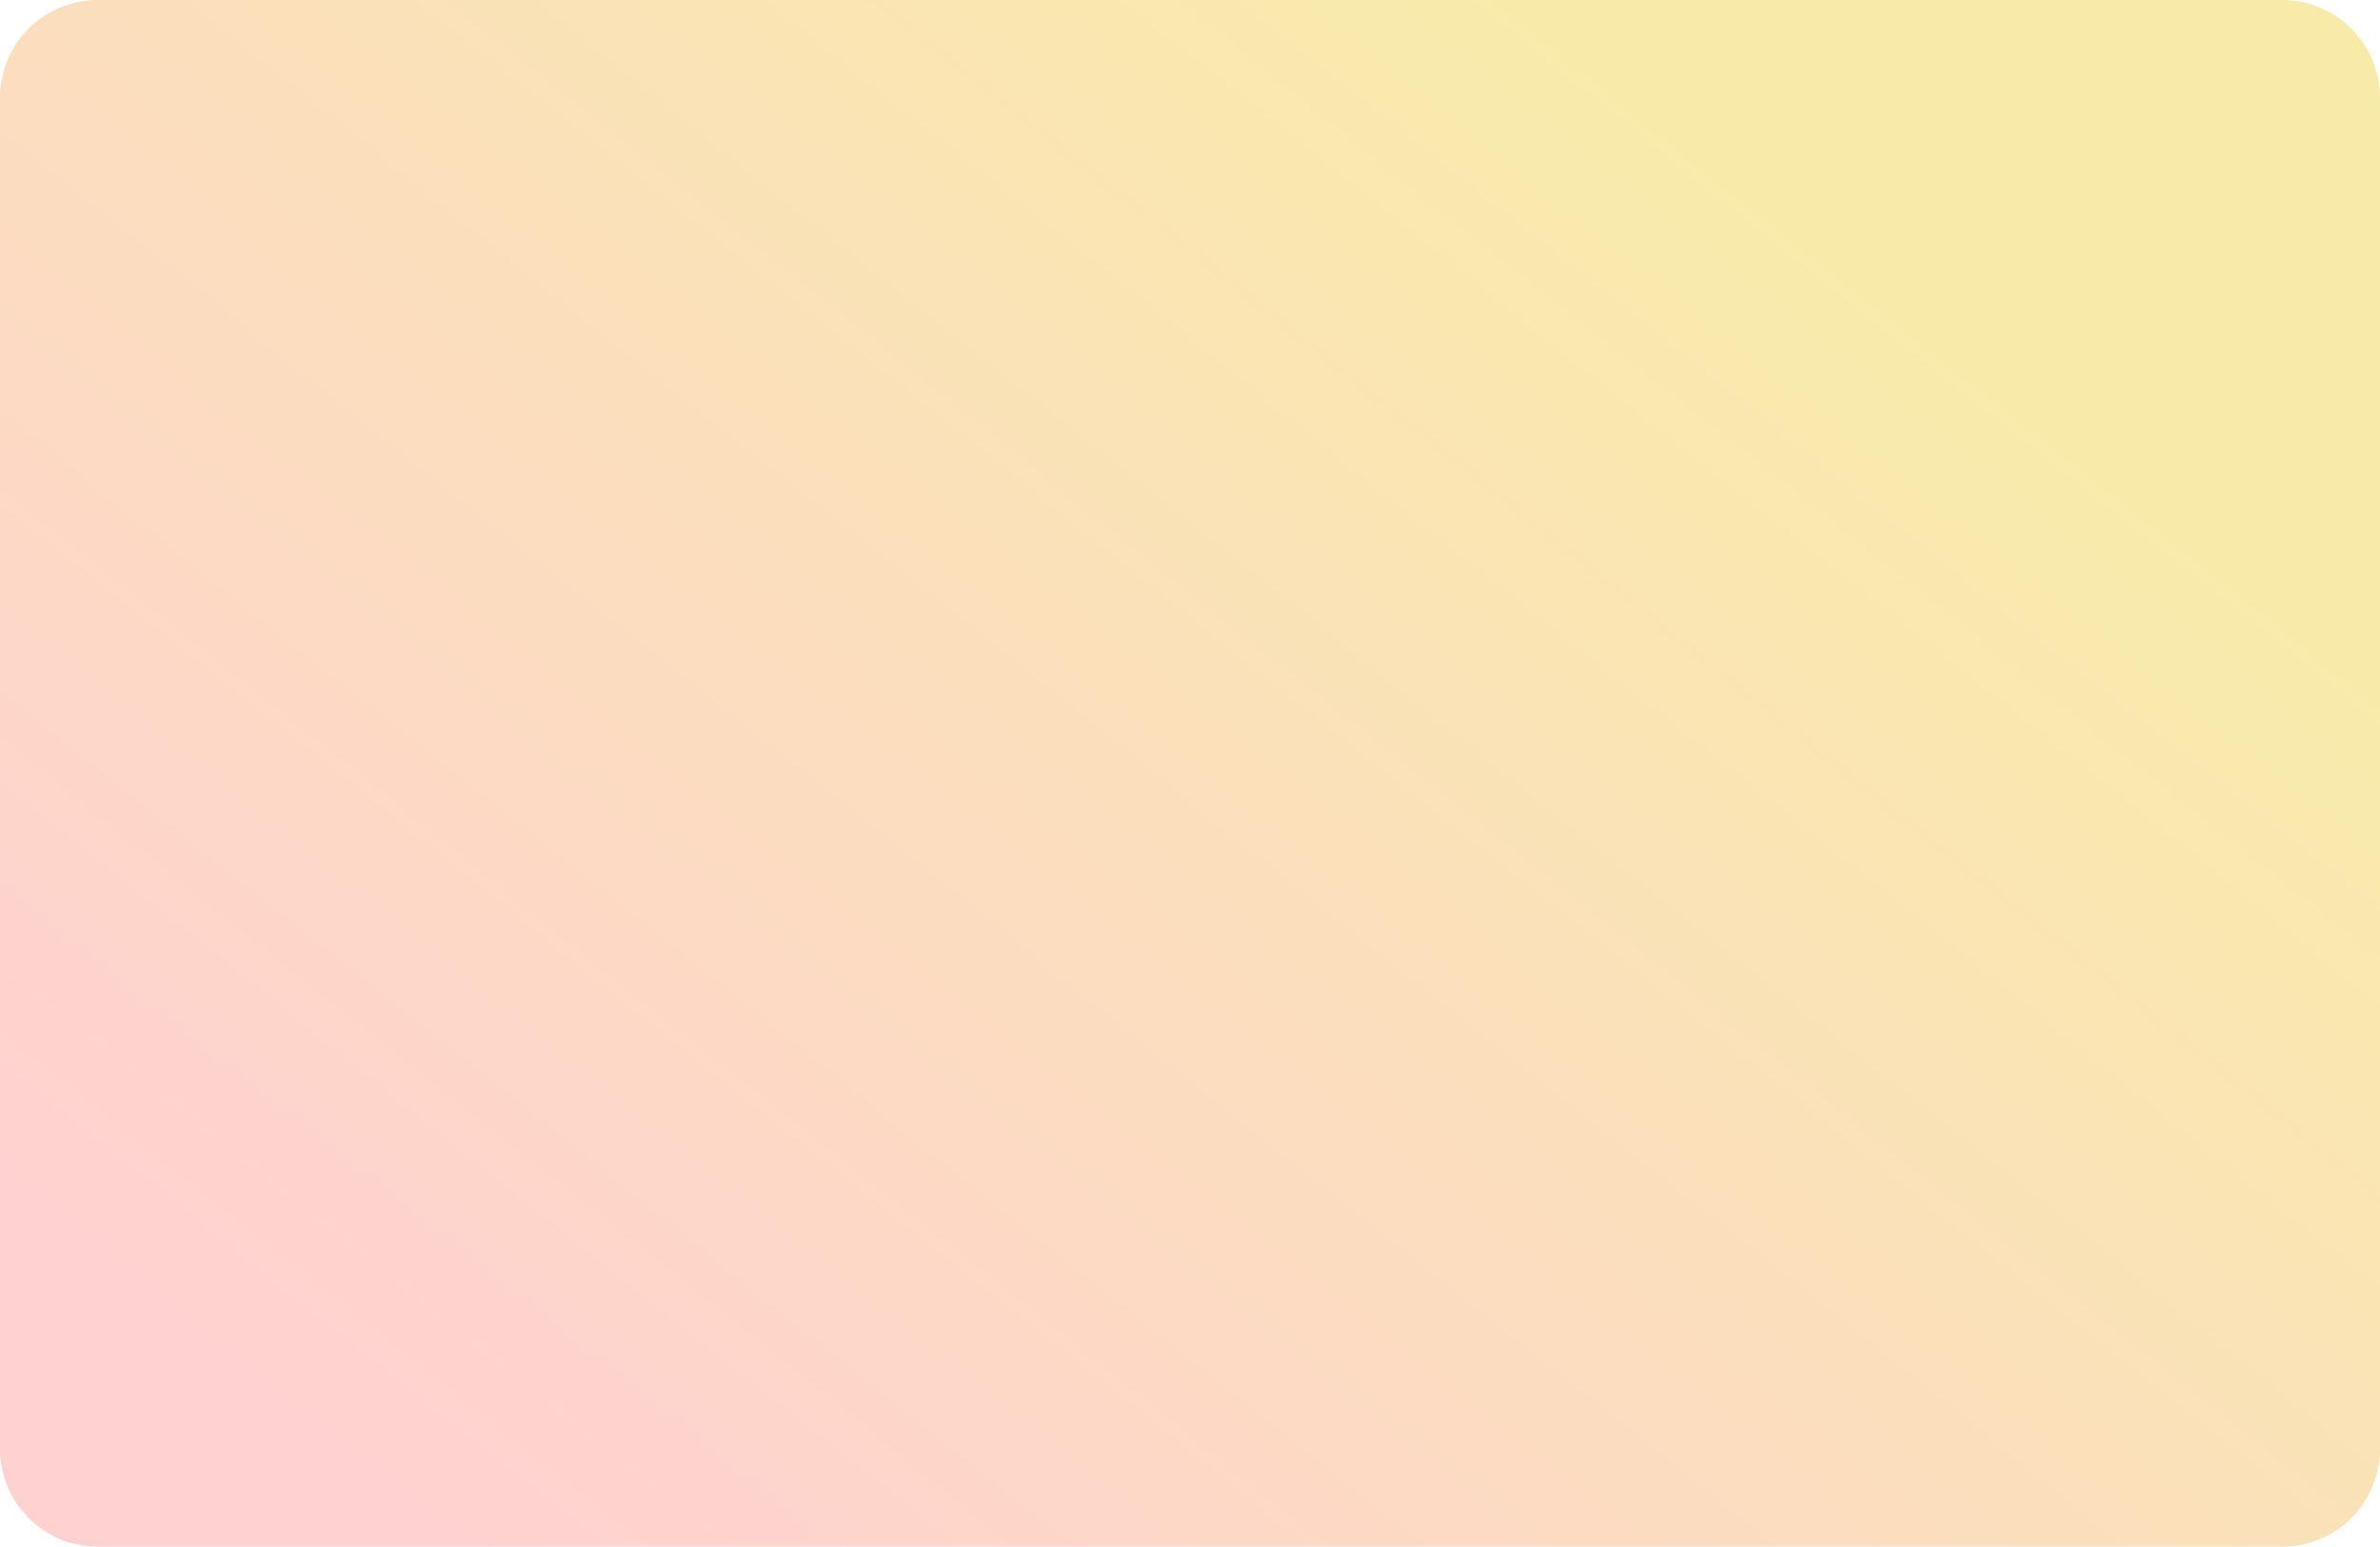 <svg xmlns="http://www.w3.org/2000/svg" xmlns:xlink="http://www.w3.org/1999/xlink" viewBox="0 0 292.38 190"><defs><style>.a{fill:url(#a);}</style><linearGradient id="a" x1="2.73" y1="479.74" x2="1.97" y2="479.12" gradientTransform="matrix(292.38, 0, 0, -190, -383.34, 91339.4)" gradientUnits="userSpaceOnUse"><stop offset="0" stop-color="#f8ebaa"/><stop offset="1" stop-color="#ffd1d1"/></linearGradient></defs><path class="a" d="M185.81,144.83H454.19a12,12,0,0,1,12,12v166a12,12,0,0,1-12,12H185.81a12,12,0,0,1-12-12v-166A12,12,0,0,1,185.81,144.83Z" transform="translate(-173.81 -144.83)"/></svg>